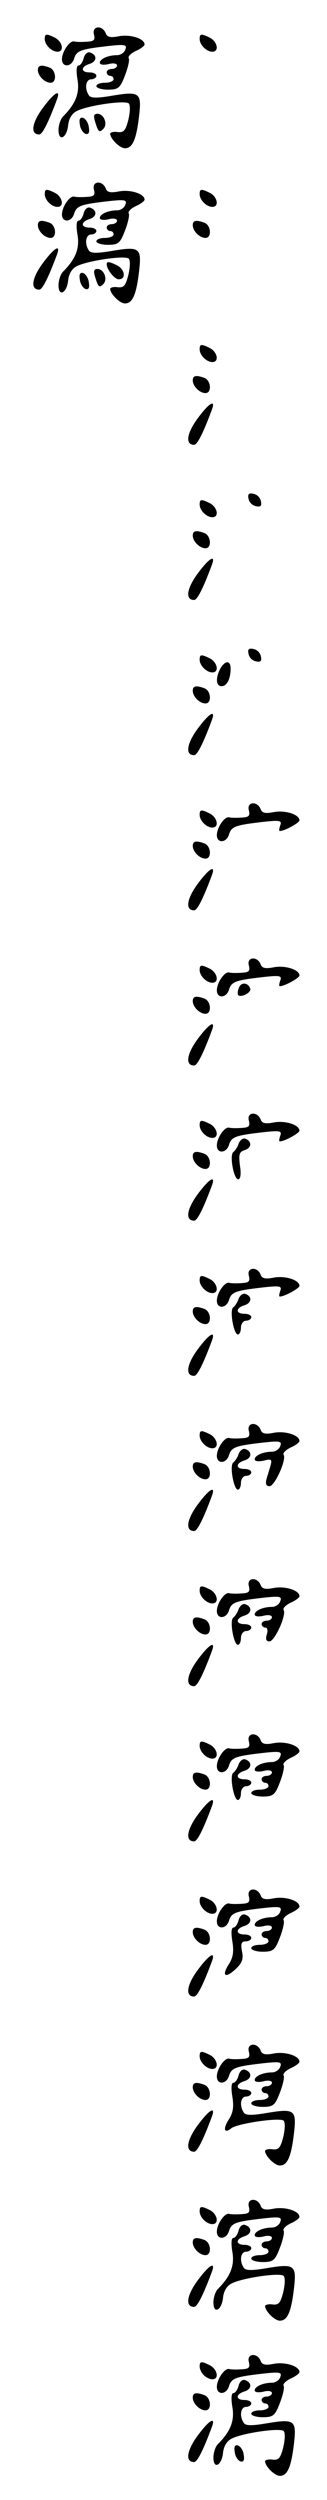 <?xml version="1.0" standalone="no"?>
<!DOCTYPE svg PUBLIC "-//W3C//DTD SVG 20010904//EN"
 "http://www.w3.org/TR/2001/REC-SVG-20010904/DTD/svg10.dtd">
<svg version="1.0" xmlns="http://www.w3.org/2000/svg"
 width="95pt" height="725pt" viewBox="0 0 95 725"
 preserveAspectRatio="xMidYMid meet">
<g transform="translate(0,725) scale(0.1,-0.1)"
fill="#000000" stroke="none">
<path d="M273 7150 c4 -16 0 -20 -21 -21 -15 -1 -31 -1 -37 1 -13 2 -35 -30
-35 -52 0 -24 27 -23 35 1 7 24 18 28 95 37 53 6 60 5 54 -10 -3 -9 -14 -16
-24 -16 -26 0 -50 -11 -50 -22 0 -6 11 -7 25 -4 14 4 25 2 25 -4 0 -5 -7 -10
-15 -10 -8 0 -15 -4 -15 -10 0 -5 5 -10 10 -10 6 0 10 -4 10 -10 0 -5 -11 -10
-25 -10 -14 0 -25 -4 -25 -10 0 -5 15 -10 33 -10 30 0 36 4 50 41 9 23 14 46
11 50 -3 5 6 14 20 21 14 6 26 15 26 19 0 17 -41 30 -74 24 -25 -5 -35 -3 -39
9 -10 24 -41 21 -34 -4z"/>
<path d="M130 7137 c0 -17 20 -37 37 -37 20 0 15 28 -6 40 -26 13 -31 13 -31
-3z"/>
<path d="M580 7137 c0 -17 20 -37 37 -37 20 0 15 28 -6 40 -26 13 -31 13 -31
-3z"/>
<path d="M243 7081 c-3 -12 -10 -21 -15 -21 -6 0 -7 -16 -3 -40 7 -40 -5 -71
-42 -108 -7 -7 -13 -25 -13 -39 0 -35 24 -24 28 14 2 19 11 34 25 41 31 16
140 32 151 22 5 -5 4 -25 -1 -47 -8 -31 -13 -38 -31 -36 -12 2 -22 -1 -22 -5
1 -15 28 -42 43 -42 22 0 33 25 41 93 8 69 2 73 -81 59 -42 -7 -60 -7 -65 2
-13 19 -9 46 7 46 8 0 15 5 15 10 0 6 -9 10 -20 10 -26 0 -26 17 1 25 21 7 22
26 0 33 -7 2 -15 -5 -18 -17z"/>
<path d="M110 7047 c0 -17 20 -37 37 -37 19 0 16 37 -3 44 -24 9 -34 7 -34 -7z"/>
<path d="M123 6935 c-31 -43 -35 -75 -9 -75 9 0 26 33 52 103 11 31 -10 17
-43 -28z"/>
<path d="M276 6898 c9 -30 12 -34 24 -22 14 14 2 44 -17 44 -10 0 -12 -6 -7
-22z"/>
<path d="M232 6889 c1 -12 9 -24 16 -27 9 -3 13 3 10 19 -1 12 -9 24 -16 27
-9 3 -13 -3 -10 -19z"/>
<path d="M273 6700 c4 -16 0 -20 -21 -21 -15 -1 -31 -1 -37 1 -13 2 -35 -30
-35 -52 0 -24 27 -23 35 1 7 24 18 28 95 37 53 6 60 5 54 -10 -3 -9 -14 -16
-24 -16 -26 0 -50 -11 -50 -22 0 -6 11 -7 25 -4 14 4 25 2 25 -4 0 -5 -7 -10
-15 -10 -8 0 -15 -4 -15 -10 0 -5 5 -10 10 -10 6 0 10 -4 10 -10 0 -5 -11 -10
-25 -10 -14 0 -25 -4 -25 -10 0 -5 15 -10 33 -10 30 0 36 4 50 41 9 23 14 46
11 50 -3 5 6 14 20 21 14 6 26 15 26 19 0 17 -41 30 -74 24 -25 -5 -35 -3 -39
9 -10 24 -41 21 -34 -4z"/>
<path d="M130 6687 c0 -17 20 -37 37 -37 20 0 15 28 -6 40 -26 13 -31 13 -31
-3z"/>
<path d="M580 6687 c0 -17 20 -37 37 -37 20 0 15 28 -6 40 -26 13 -31 13 -31
-3z"/>
<path d="M243 6631 c-3 -12 -10 -21 -15 -21 -6 0 -7 -16 -3 -40 7 -40 -5 -71
-42 -108 -7 -7 -13 -25 -13 -39 0 -35 24 -24 28 14 2 19 11 34 25 41 31 16
140 32 151 22 5 -5 4 -25 -1 -47 -8 -31 -13 -38 -31 -36 -12 2 -22 -1 -22 -5
1 -15 28 -42 43 -42 22 0 33 25 41 93 8 69 2 73 -81 59 -42 -7 -60 -7 -65 2
-13 19 -9 46 7 46 8 0 15 5 15 10 0 6 -9 10 -20 10 -26 0 -26 17 1 25 21 7 22
26 0 33 -7 2 -15 -5 -18 -17z"/>
<path d="M110 6597 c0 -17 20 -37 37 -37 19 0 16 37 -3 44 -24 9 -34 7 -34 -7z"/>
<path d="M560 6597 c0 -17 20 -37 37 -37 19 0 16 37 -3 44 -24 9 -34 7 -34 -7z"/>
<path d="M123 6485 c-31 -43 -35 -75 -9 -75 9 0 26 33 52 103 11 31 -10 17
-43 -28z"/>
<path d="M310 6484 c0 -16 23 -44 35 -44 22 0 18 28 -4 40 -22 11 -31 13 -31
4z"/>
<path d="M276 6448 c9 -30 12 -34 24 -22 14 14 2 44 -17 44 -10 0 -12 -6 -7
-22z"/>
<path d="M232 6439 c1 -12 9 -24 16 -27 9 -3 13 3 10 19 -1 12 -9 24 -16 27
-9 3 -13 -3 -10 -19z"/>
<path d="M580 6237 c0 -17 20 -37 37 -37 20 0 15 28 -6 40 -26 13 -31 13 -31
-3z"/>
<path d="M560 6147 c0 -17 20 -37 37 -37 19 0 16 37 -3 44 -24 9 -34 7 -34 -7z"/>
<path d="M573 6035 c-31 -43 -35 -75 -9 -75 9 0 26 33 52 103 11 31 -10 17
-43 -28z"/>
<path d="M722 5804 c2 -11 11 -20 22 -22 13 -3 17 1 14 14 -2 11 -11 20 -22
22 -13 3 -17 -1 -14 -14z"/>
<path d="M580 5787 c0 -17 20 -37 37 -37 20 0 15 28 -6 40 -26 13 -31 13 -31
-3z"/>
<path d="M560 5697 c0 -17 20 -37 37 -37 19 0 16 37 -3 44 -24 9 -34 7 -34 -7z"/>
<path d="M573 5585 c-31 -43 -35 -75 -9 -75 9 0 26 33 52 103 11 31 -10 17
-43 -28z"/>
<path d="M722 5354 c2 -11 11 -20 22 -22 13 -3 17 1 14 14 -2 11 -11 20 -22
22 -13 3 -17 -1 -14 -14z"/>
<path d="M580 5337 c0 -17 20 -37 37 -37 20 0 15 28 -6 40 -26 13 -31 13 -31
-3z"/>
<path d="M640 5311 c-14 -27 -13 -51 4 -51 15 0 26 21 26 51 0 25 -16 24 -30
0z"/>
<path d="M560 5247 c0 -17 20 -37 37 -37 19 0 16 37 -3 44 -24 9 -34 7 -34 -7z"/>
<path d="M573 5135 c-31 -43 -35 -75 -9 -75 9 0 26 33 52 103 11 31 -10 17
-43 -28z"/>
<path d="M723 4900 c4 -16 0 -20 -21 -21 -15 -1 -31 -1 -37 1 -13 2 -35 -30
-35 -52 0 -24 27 -23 35 1 7 24 18 28 95 37 53 6 60 5 54 -10 -3 -9 -4 -16 -1
-16 14 0 57 24 57 31 0 17 -41 30 -74 24 -25 -5 -35 -3 -39 9 -10 24 -41 21
-34 -4z"/>
<path d="M580 4887 c0 -17 20 -37 37 -37 20 0 15 28 -6 40 -26 13 -31 13 -31
-3z"/>
<path d="M560 4797 c0 -17 20 -37 37 -37 19 0 16 37 -3 44 -24 9 -34 7 -34 -7z"/>
<path d="M573 4685 c-31 -43 -35 -75 -9 -75 9 0 26 33 52 103 11 31 -10 17
-43 -28z"/>
<path d="M723 4450 c4 -16 0 -20 -21 -21 -15 -1 -31 -1 -37 1 -13 2 -35 -30
-35 -52 0 -24 27 -23 35 1 7 24 18 28 95 37 53 6 60 5 54 -10 -3 -9 -4 -16 -1
-16 14 0 57 24 57 31 0 17 -41 30 -74 24 -25 -5 -35 -3 -39 9 -10 24 -41 21
-34 -4z"/>
<path d="M580 4437 c0 -17 20 -37 37 -37 20 0 15 28 -6 40 -26 13 -31 13 -31
-3z"/>
<path d="M694 4385 c-4 -9 -4 -18 -2 -21 9 -8 39 8 35 19 -6 18 -27 20 -33 2z"/>
<path d="M560 4347 c0 -17 20 -37 37 -37 19 0 16 37 -3 44 -24 9 -34 7 -34 -7z"/>
<path d="M573 4235 c-31 -43 -35 -75 -9 -75 9 0 26 33 52 103 11 31 -10 17
-43 -28z"/>
<path d="M723 4000 c4 -16 0 -20 -21 -21 -15 -1 -31 -1 -37 1 -13 2 -35 -30
-35 -52 0 -24 27 -23 35 1 7 24 18 28 95 37 53 6 60 5 54 -10 -3 -9 -4 -16 -1
-16 14 0 57 24 57 31 0 17 -41 30 -74 24 -25 -5 -35 -3 -39 9 -10 24 -41 21
-34 -4z"/>
<path d="M580 3987 c0 -17 20 -37 37 -37 20 0 15 28 -6 40 -26 13 -31 13 -31
-3z"/>
<path d="M693 3933 c-3 -10 -11 -21 -15 -24 -12 -8 1 -79 14 -79 7 0 9 16 5
40 -4 33 -2 40 15 45 20 7 20 26 0 33 -7 2 -15 -5 -19 -15z"/>
<path d="M560 3897 c0 -17 20 -37 37 -37 19 0 16 37 -3 44 -24 9 -34 7 -34 -7z"/>
<path d="M573 3785 c-31 -43 -35 -75 -9 -75 9 0 26 33 52 103 11 31 -10 17
-43 -28z"/>
<path d="M723 3550 c4 -16 0 -20 -21 -21 -15 -1 -31 -1 -37 1 -13 2 -35 -30
-35 -52 0 -24 27 -23 35 1 7 24 18 28 95 37 53 6 60 5 54 -10 -3 -9 -4 -16 -1
-16 14 0 57 24 57 31 0 17 -41 30 -74 24 -25 -5 -35 -3 -39 9 -10 24 -41 21
-34 -4z"/>
<path d="M580 3537 c0 -17 20 -37 37 -37 20 0 15 28 -6 40 -26 13 -31 13 -31
-3z"/>
<path d="M693 3483 c-3 -10 -11 -21 -15 -24 -12 -7 1 -79 13 -79 5 0 9 9 9 20
0 11 7 20 15 20 8 0 15 5 15 10 0 6 -9 10 -20 10 -26 0 -26 17 1 25 21 7 22
26 1 33 -7 2 -15 -5 -19 -15z"/>
<path d="M560 3447 c0 -17 20 -37 37 -37 19 0 16 37 -3 44 -24 9 -34 7 -34 -7z"/>
<path d="M573 3335 c-31 -43 -35 -75 -9 -75 9 0 26 33 52 103 11 31 -10 17
-43 -28z"/>
<path d="M723 3100 c4 -16 0 -20 -21 -21 -15 -1 -31 -1 -37 1 -13 2 -35 -30
-35 -52 0 -24 27 -23 35 1 7 24 18 28 95 37 53 6 60 5 54 -10 -3 -9 -14 -16
-24 -16 -26 0 -50 -11 -50 -22 0 -6 11 -7 26 -4 22 6 25 4 20 -14 -3 -11 -9
-29 -12 -40 -3 -13 -1 -20 9 -20 15 0 50 77 41 91 -3 5 6 14 20 21 14 6 26 15
26 19 0 17 -41 30 -74 24 -25 -5 -35 -3 -39 9 -10 24 -41 21 -34 -4z"/>
<path d="M580 3087 c0 -17 20 -37 37 -37 20 0 15 28 -6 40 -26 13 -31 13 -31
-3z"/>
<path d="M693 3033 c-3 -10 -11 -21 -15 -24 -12 -7 1 -79 13 -79 5 0 9 9 9 20
0 11 7 20 15 20 8 0 15 5 15 10 0 6 -9 10 -20 10 -26 0 -26 17 1 25 21 7 22
26 1 33 -7 2 -15 -5 -19 -15z"/>
<path d="M560 2997 c0 -17 20 -37 37 -37 19 0 16 37 -3 44 -24 9 -34 7 -34 -7z"/>
<path d="M573 2885 c-31 -43 -35 -75 -9 -75 9 0 26 33 52 103 11 31 -10 17
-43 -28z"/>
<path d="M723 2650 c4 -16 0 -20 -21 -21 -15 -1 -31 -1 -37 1 -13 2 -35 -30
-35 -52 0 -24 27 -23 35 1 7 24 18 28 95 37 53 6 60 5 54 -10 -3 -9 -14 -16
-24 -16 -26 0 -50 -11 -50 -22 0 -6 11 -7 25 -4 14 4 25 2 25 -4 0 -5 -7 -10
-15 -10 -8 0 -15 -4 -15 -10 0 -5 5 -10 11 -10 6 0 8 -9 4 -20 -4 -14 -2 -20
8 -20 15 0 50 77 41 91 -3 5 6 14 20 21 14 6 26 15 26 19 0 17 -41 30 -74 24
-25 -5 -35 -3 -39 9 -10 24 -41 21 -34 -4z"/>
<path d="M580 2637 c0 -17 20 -37 37 -37 20 0 15 28 -6 40 -26 13 -31 13 -31
-3z"/>
<path d="M693 2583 c-3 -10 -11 -21 -15 -24 -12 -7 1 -79 13 -79 5 0 9 9 9 20
0 11 7 20 15 20 8 0 15 5 15 10 0 6 -9 10 -20 10 -26 0 -26 17 1 25 21 7 22
26 1 33 -7 2 -15 -5 -19 -15z"/>
<path d="M560 2547 c0 -17 20 -37 37 -37 19 0 16 37 -3 44 -24 9 -34 7 -34 -7z"/>
<path d="M573 2435 c-31 -43 -35 -75 -9 -75 9 0 26 33 52 103 11 31 -10 17
-43 -28z"/>
<path d="M723 2200 c4 -16 0 -20 -21 -21 -15 -1 -31 -1 -37 1 -13 2 -35 -30
-35 -52 0 -24 27 -23 35 1 7 24 18 28 95 37 53 6 60 5 54 -10 -3 -9 -14 -16
-24 -16 -26 0 -50 -11 -50 -22 0 -6 11 -7 25 -4 14 4 25 2 25 -4 0 -5 -7 -10
-15 -10 -8 0 -15 -4 -15 -10 0 -5 5 -10 10 -10 6 0 10 -4 10 -10 0 -5 -11 -10
-25 -10 -14 0 -25 -4 -25 -10 0 -5 15 -10 33 -10 30 0 36 4 50 41 9 23 14 46
11 50 -3 5 6 14 20 21 14 6 26 15 26 19 0 17 -41 30 -74 24 -25 -5 -35 -3 -39
9 -10 24 -41 21 -34 -4z"/>
<path d="M580 2187 c0 -17 20 -37 37 -37 20 0 15 28 -6 40 -26 13 -31 13 -31
-3z"/>
<path d="M693 2133 c-3 -10 -11 -21 -15 -24 -12 -7 1 -79 13 -79 5 0 9 9 9 20
0 11 7 20 15 20 8 0 15 5 15 10 0 6 -9 10 -20 10 -26 0 -26 17 1 25 21 7 22
26 1 33 -7 2 -15 -5 -19 -15z"/>
<path d="M560 2097 c0 -17 20 -37 37 -37 19 0 16 37 -3 44 -24 9 -34 7 -34 -7z"/>
<path d="M573 1985 c-31 -43 -35 -75 -9 -75 9 0 26 33 52 103 11 31 -10 17
-43 -28z"/>
<path d="M723 1750 c4 -16 0 -20 -21 -21 -15 -1 -31 -1 -37 1 -13 2 -35 -30
-35 -52 0 -24 27 -23 35 1 7 24 18 28 95 37 53 6 60 5 54 -10 -3 -9 -14 -16
-24 -16 -26 0 -50 -11 -50 -22 0 -6 11 -7 25 -4 14 4 25 2 25 -4 0 -5 -7 -10
-15 -10 -8 0 -15 -4 -15 -10 0 -5 5 -10 10 -10 6 0 10 -4 10 -10 0 -5 -11 -10
-25 -10 -14 0 -25 -4 -25 -10 0 -5 15 -10 33 -10 30 0 36 4 50 41 9 23 14 46
11 50 -3 5 6 14 20 21 14 6 26 15 26 19 0 17 -41 30 -74 24 -25 -5 -35 -3 -39
9 -10 24 -41 21 -34 -4z"/>
<path d="M580 1737 c0 -17 20 -37 37 -37 20 0 15 28 -6 40 -26 13 -31 13 -31
-3z"/>
<path d="M693 1681 c-3 -12 -10 -21 -15 -21 -6 0 -7 -16 -3 -40 5 -30 2 -47
-10 -66 -22 -34 -11 -43 20 -14 18 17 23 29 18 51 -4 22 -2 29 11 29 9 0 16 5
16 10 0 6 -9 10 -20 10 -26 0 -26 17 1 25 21 7 22 26 0 33 -7 2 -15 -5 -18
-17z"/>
<path d="M560 1647 c0 -17 20 -37 37 -37 19 0 16 37 -3 44 -24 9 -34 7 -34 -7z"/>
<path d="M573 1535 c-31 -43 -35 -75 -9 -75 9 0 26 33 52 103 11 31 -10 17
-43 -28z"/>
<path d="M723 1300 c4 -16 0 -20 -21 -21 -15 -1 -31 -1 -37 1 -13 2 -35 -30
-35 -52 0 -24 27 -23 35 1 7 24 18 28 95 37 53 6 60 5 54 -10 -3 -9 -14 -16
-24 -16 -26 0 -50 -11 -50 -22 0 -6 11 -7 25 -4 14 4 25 2 25 -4 0 -5 -7 -10
-15 -10 -8 0 -15 -4 -15 -10 0 -5 5 -10 10 -10 6 0 10 -4 10 -10 0 -5 -11 -10
-25 -10 -14 0 -25 -4 -25 -10 0 -5 15 -10 33 -10 30 0 36 4 50 41 9 23 14 46
11 50 -3 5 6 14 20 21 14 6 26 15 26 19 0 17 -41 30 -74 24 -25 -5 -35 -3 -39
9 -10 24 -41 21 -34 -4z"/>
<path d="M580 1287 c0 -17 20 -37 37 -37 20 0 15 28 -6 40 -26 13 -31 13 -31
-3z"/>
<path d="M693 1231 c-3 -12 -10 -21 -15 -21 -6 0 -7 -16 -3 -40 5 -30 2 -47
-10 -66 -18 -28 -14 -43 7 -26 18 14 141 32 152 22 5 -5 4 -25 -1 -47 -8 -31
-13 -38 -31 -36 -12 2 -22 -1 -22 -5 1 -15 28 -42 43 -42 22 0 33 25 41 93 8
69 2 73 -81 59 -42 -7 -60 -7 -65 2 -13 19 -9 46 7 46 8 0 15 5 15 10 0 6 -9
10 -20 10 -26 0 -26 17 1 25 21 7 22 26 0 33 -7 2 -15 -5 -18 -17z"/>
<path d="M560 1197 c0 -17 20 -37 37 -37 19 0 16 37 -3 44 -24 9 -34 7 -34 -7z"/>
<path d="M573 1085 c-31 -43 -35 -75 -9 -75 9 0 26 33 52 103 11 31 -10 17
-43 -28z"/>
<path d="M723 850 c4 -16 0 -20 -21 -21 -15 -1 -31 -1 -37 1 -13 2 -35 -30
-35 -52 0 -24 27 -23 35 1 7 24 18 28 95 37 53 6 60 5 54 -10 -3 -9 -14 -16
-24 -16 -26 0 -50 -11 -50 -22 0 -6 11 -7 25 -4 14 4 25 2 25 -4 0 -5 -7 -10
-15 -10 -8 0 -15 -4 -15 -10 0 -5 5 -10 10 -10 6 0 10 -4 10 -10 0 -5 -11 -10
-25 -10 -14 0 -25 -4 -25 -10 0 -5 15 -10 33 -10 30 0 36 4 50 41 9 23 14 46
11 50 -3 5 6 14 20 21 14 6 26 15 26 19 0 17 -41 30 -74 24 -25 -5 -35 -3 -39
9 -10 24 -41 21 -34 -4z"/>
<path d="M580 837 c0 -17 20 -37 37 -37 20 0 15 28 -6 40 -26 13 -31 13 -31
-3z"/>
<path d="M693 781 c-3 -12 -10 -21 -15 -21 -6 0 -7 -16 -3 -40 7 -40 -5 -71
-42 -108 -7 -7 -13 -25 -13 -39 0 -35 24 -24 28 14 2 19 11 34 25 41 31 16
140 32 151 22 5 -5 4 -25 -1 -47 -8 -31 -13 -38 -31 -36 -12 2 -22 -1 -22 -5
1 -15 28 -42 43 -42 22 0 33 25 41 93 8 69 2 73 -81 59 -42 -7 -60 -7 -65 2
-13 19 -9 46 7 46 8 0 15 5 15 10 0 6 -9 10 -20 10 -26 0 -26 17 1 25 21 7 22
26 0 33 -7 2 -15 -5 -18 -17z"/>
<path d="M560 747 c0 -17 20 -37 37 -37 19 0 16 37 -3 44 -24 9 -34 7 -34 -7z"/>
<path d="M573 635 c-31 -43 -35 -75 -9 -75 9 0 26 33 52 103 11 31 -10 17 -43
-28z"/>
<path d="M723 400 c4 -16 0 -20 -21 -21 -15 -1 -31 -1 -37 1 -13 2 -35 -30
-35 -52 0 -24 27 -23 35 1 7 24 18 28 95 37 53 6 60 5 54 -10 -3 -9 -14 -16
-24 -16 -26 0 -50 -11 -50 -22 0 -6 11 -7 25 -4 14 4 25 2 25 -4 0 -5 -7 -10
-15 -10 -8 0 -15 -4 -15 -10 0 -5 5 -10 10 -10 6 0 10 -4 10 -10 0 -5 -11 -10
-25 -10 -14 0 -25 -4 -25 -10 0 -5 15 -10 33 -10 30 0 36 4 50 41 9 23 14 46
11 50 -3 5 6 14 20 21 14 6 26 15 26 19 0 17 -41 30 -74 24 -25 -5 -35 -3 -39
9 -10 24 -41 21 -34 -4z"/>
<path d="M580 387 c0 -7 5 -18 12 -25 7 -7 18 -12 25 -12 20 0 15 28 -6 40
-26 13 -31 13 -31 -3z"/>
<path d="M693 331 c-3 -12 -10 -21 -15 -21 -6 0 -7 -16 -3 -40 7 -40 -5 -71
-42 -108 -7 -7 -13 -25 -13 -39 0 -35 24 -24 28 14 2 19 11 34 25 41 31 16
140 32 151 22 5 -5 4 -25 -1 -47 -8 -31 -13 -38 -31 -36 -12 2 -22 -1 -22 -5
1 -15 28 -42 43 -42 22 0 33 25 41 93 8 69 2 73 -81 59 -42 -7 -60 -7 -65 2
-13 19 -9 46 7 46 8 0 15 5 15 10 0 6 -9 10 -20 10 -26 0 -26 17 1 25 21 7 22
26 0 33 -7 2 -15 -5 -18 -17z"/>
<path d="M560 297 c0 -17 20 -37 37 -37 19 0 16 37 -3 44 -24 9 -34 7 -34 -7z"/>
<path d="M573 185 c-31 -43 -35 -75 -9 -75 9 0 26 33 52 103 11 31 -10 17 -43
-28z"/>
<path d="M682 139 c1 -12 9 -24 16 -27 9 -3 13 3 10 19 -1 12 -9 24 -16 27 -9
3 -13 -3 -10 -19z"/>
</g>
</svg>
